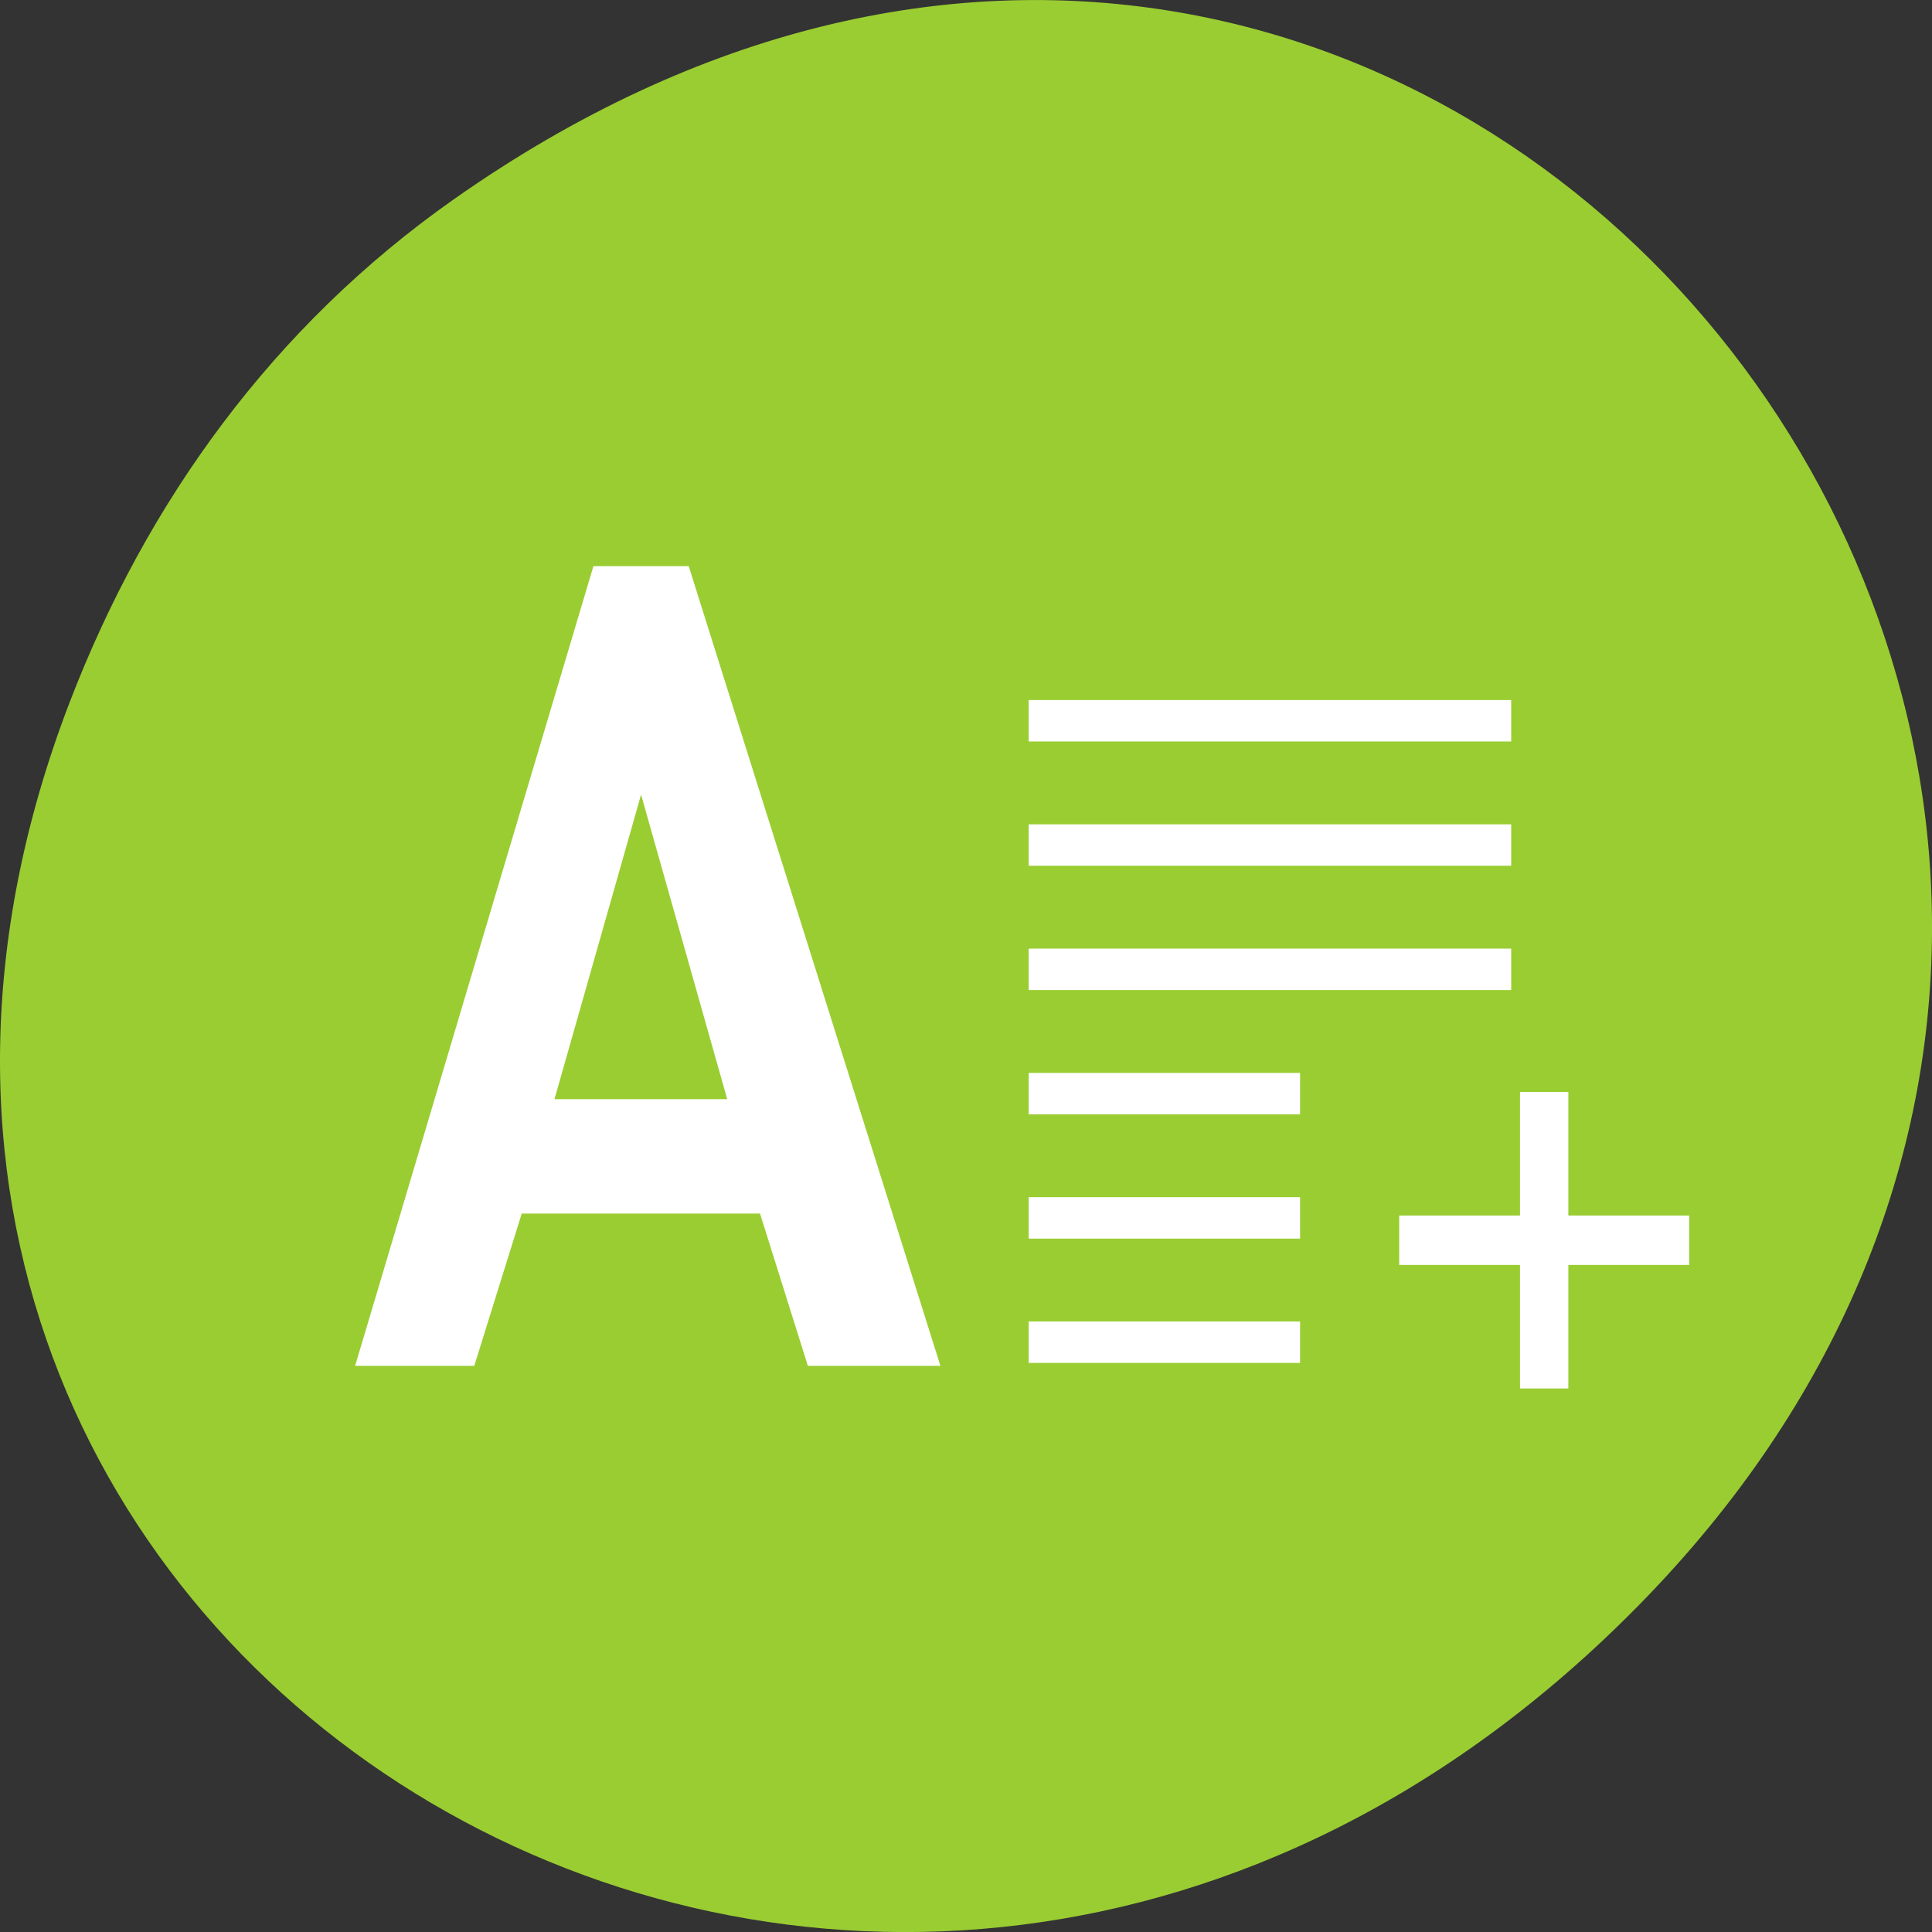 <svg xmlns="http://www.w3.org/2000/svg" viewBox="0 0 256 256"><rect x="0" y="0" width="256" height="256" fill="#333333" stroke="none"/><defs><clipPath><path d="m 74 56.824 h 129 v 139.69 h -129"/></clipPath><clipPath><path d="m 27.707 56.824 h 82.29 v 139.69 h -82.29"/></clipPath><clipPath><path d="m 171 132 h 54.625 v 24 h -54.625"/></clipPath><clipPath><path d="m 148 97 h 77.63 v 24 h -77.62"/></clipPath></defs><g transform="translate(0 -796.36)"><g style="color:#000"><path d="m 60.17 822.74 c 130.93 -92.05 263.6 77.948 156.91 186.39 -100.51 102.17 -256.68 7.449 -207.86 -119.69 10.185 -26.526 26.914 -49.802 50.948 -66.7 z" style="fill:#9acd32"/><g style="fill:#fff"><path d="m 78.63 871.38 l -31.573 105.96 h 15.786 l 6.289 -20.18 h 31.573 l 6.34 20.18 h 17.563 l -33.35 -105.96 z m 6.315 30.27 l 11.417 40.36 h -22.892 z"/><path d="m 185.4 963.97 h 16.01 v 16.37 h 6.404 v -16.37 h 16.01 v -6.548 h -16.01 v -16.37 h -6.404 v 16.37 h -16.01 z"/></g></g><path d="m 200.24 889.12 v 5.49 h -63.937 v -5.49 z m 0 16.469 v 5.49 h -63.937 v -5.49 z m 0 16.468 v 5.49 h -63.937 v -5.49 z m -27.972 16.469 v 5.49 h -35.964 v -5.49 z m 0 16.469 v 5.49 h -35.964 v -5.49 z m 0 16.469 v 5.489 h -35.964 v -5.489 z" style="fill:#fff"/></g></svg>